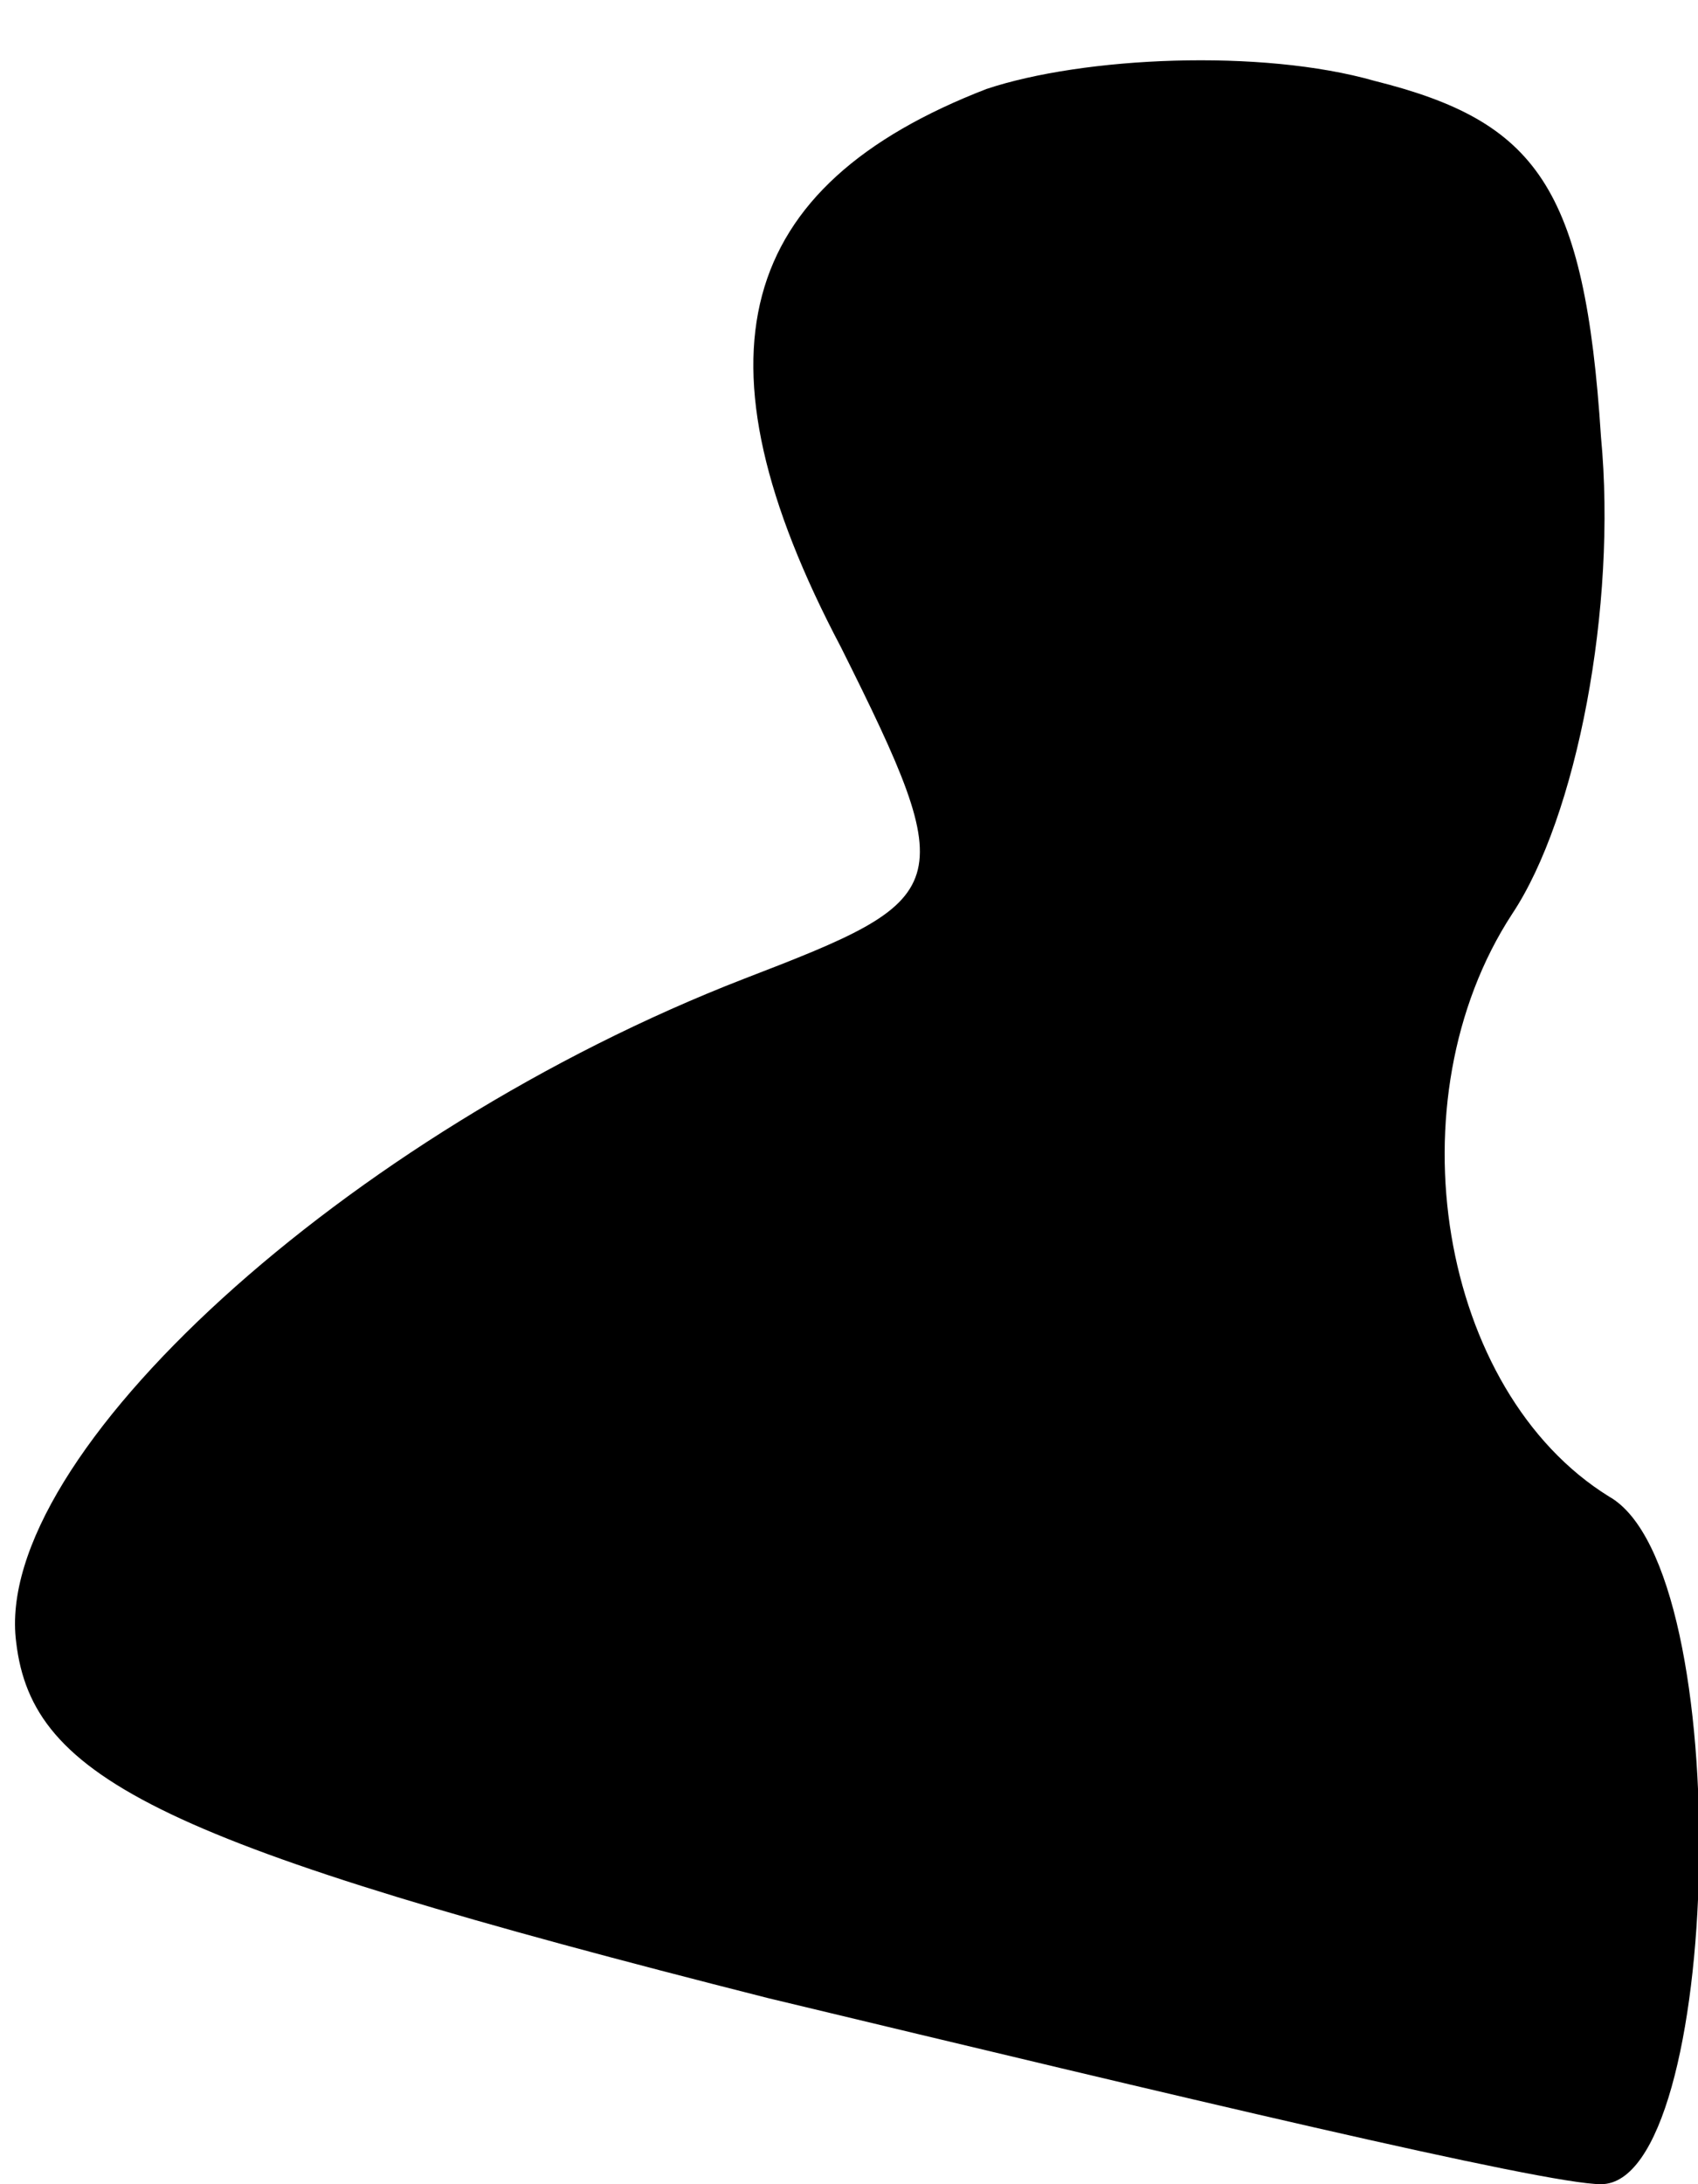 <?xml version="1.0" standalone="no"?>
<!DOCTYPE svg PUBLIC "-//W3C//DTD SVG 20010904//EN"
 "http://www.w3.org/TR/2001/REC-SVG-20010904/DTD/svg10.dtd">
<svg version="1.0" xmlns="http://www.w3.org/2000/svg"
 width="21pt" height="27pt" viewBox="0 0 21 27"
 preserveAspectRatio="xMidYMid meet">
<g transform="translate(0,27) scale(0.1,-0.1)"
fill="#000000" stroke="none">
<path fill="#000000" stroke="none" d="M122 259 c-31 -12 -37 -33 -18 -69 15
-30 14 -31 -12 -41 -49 -19 -93 -59 -90 -82 2 -17 18 -25 93 -44 50 -12 96
-23 103 -23 15 0 17 76 1 85 -21 13 -27 49 -12 72 8 12 13 38 11 59 -2 31 -8
39 -28 44 -14 4 -36 3 -48 -1z"/>
</g>
</svg>
